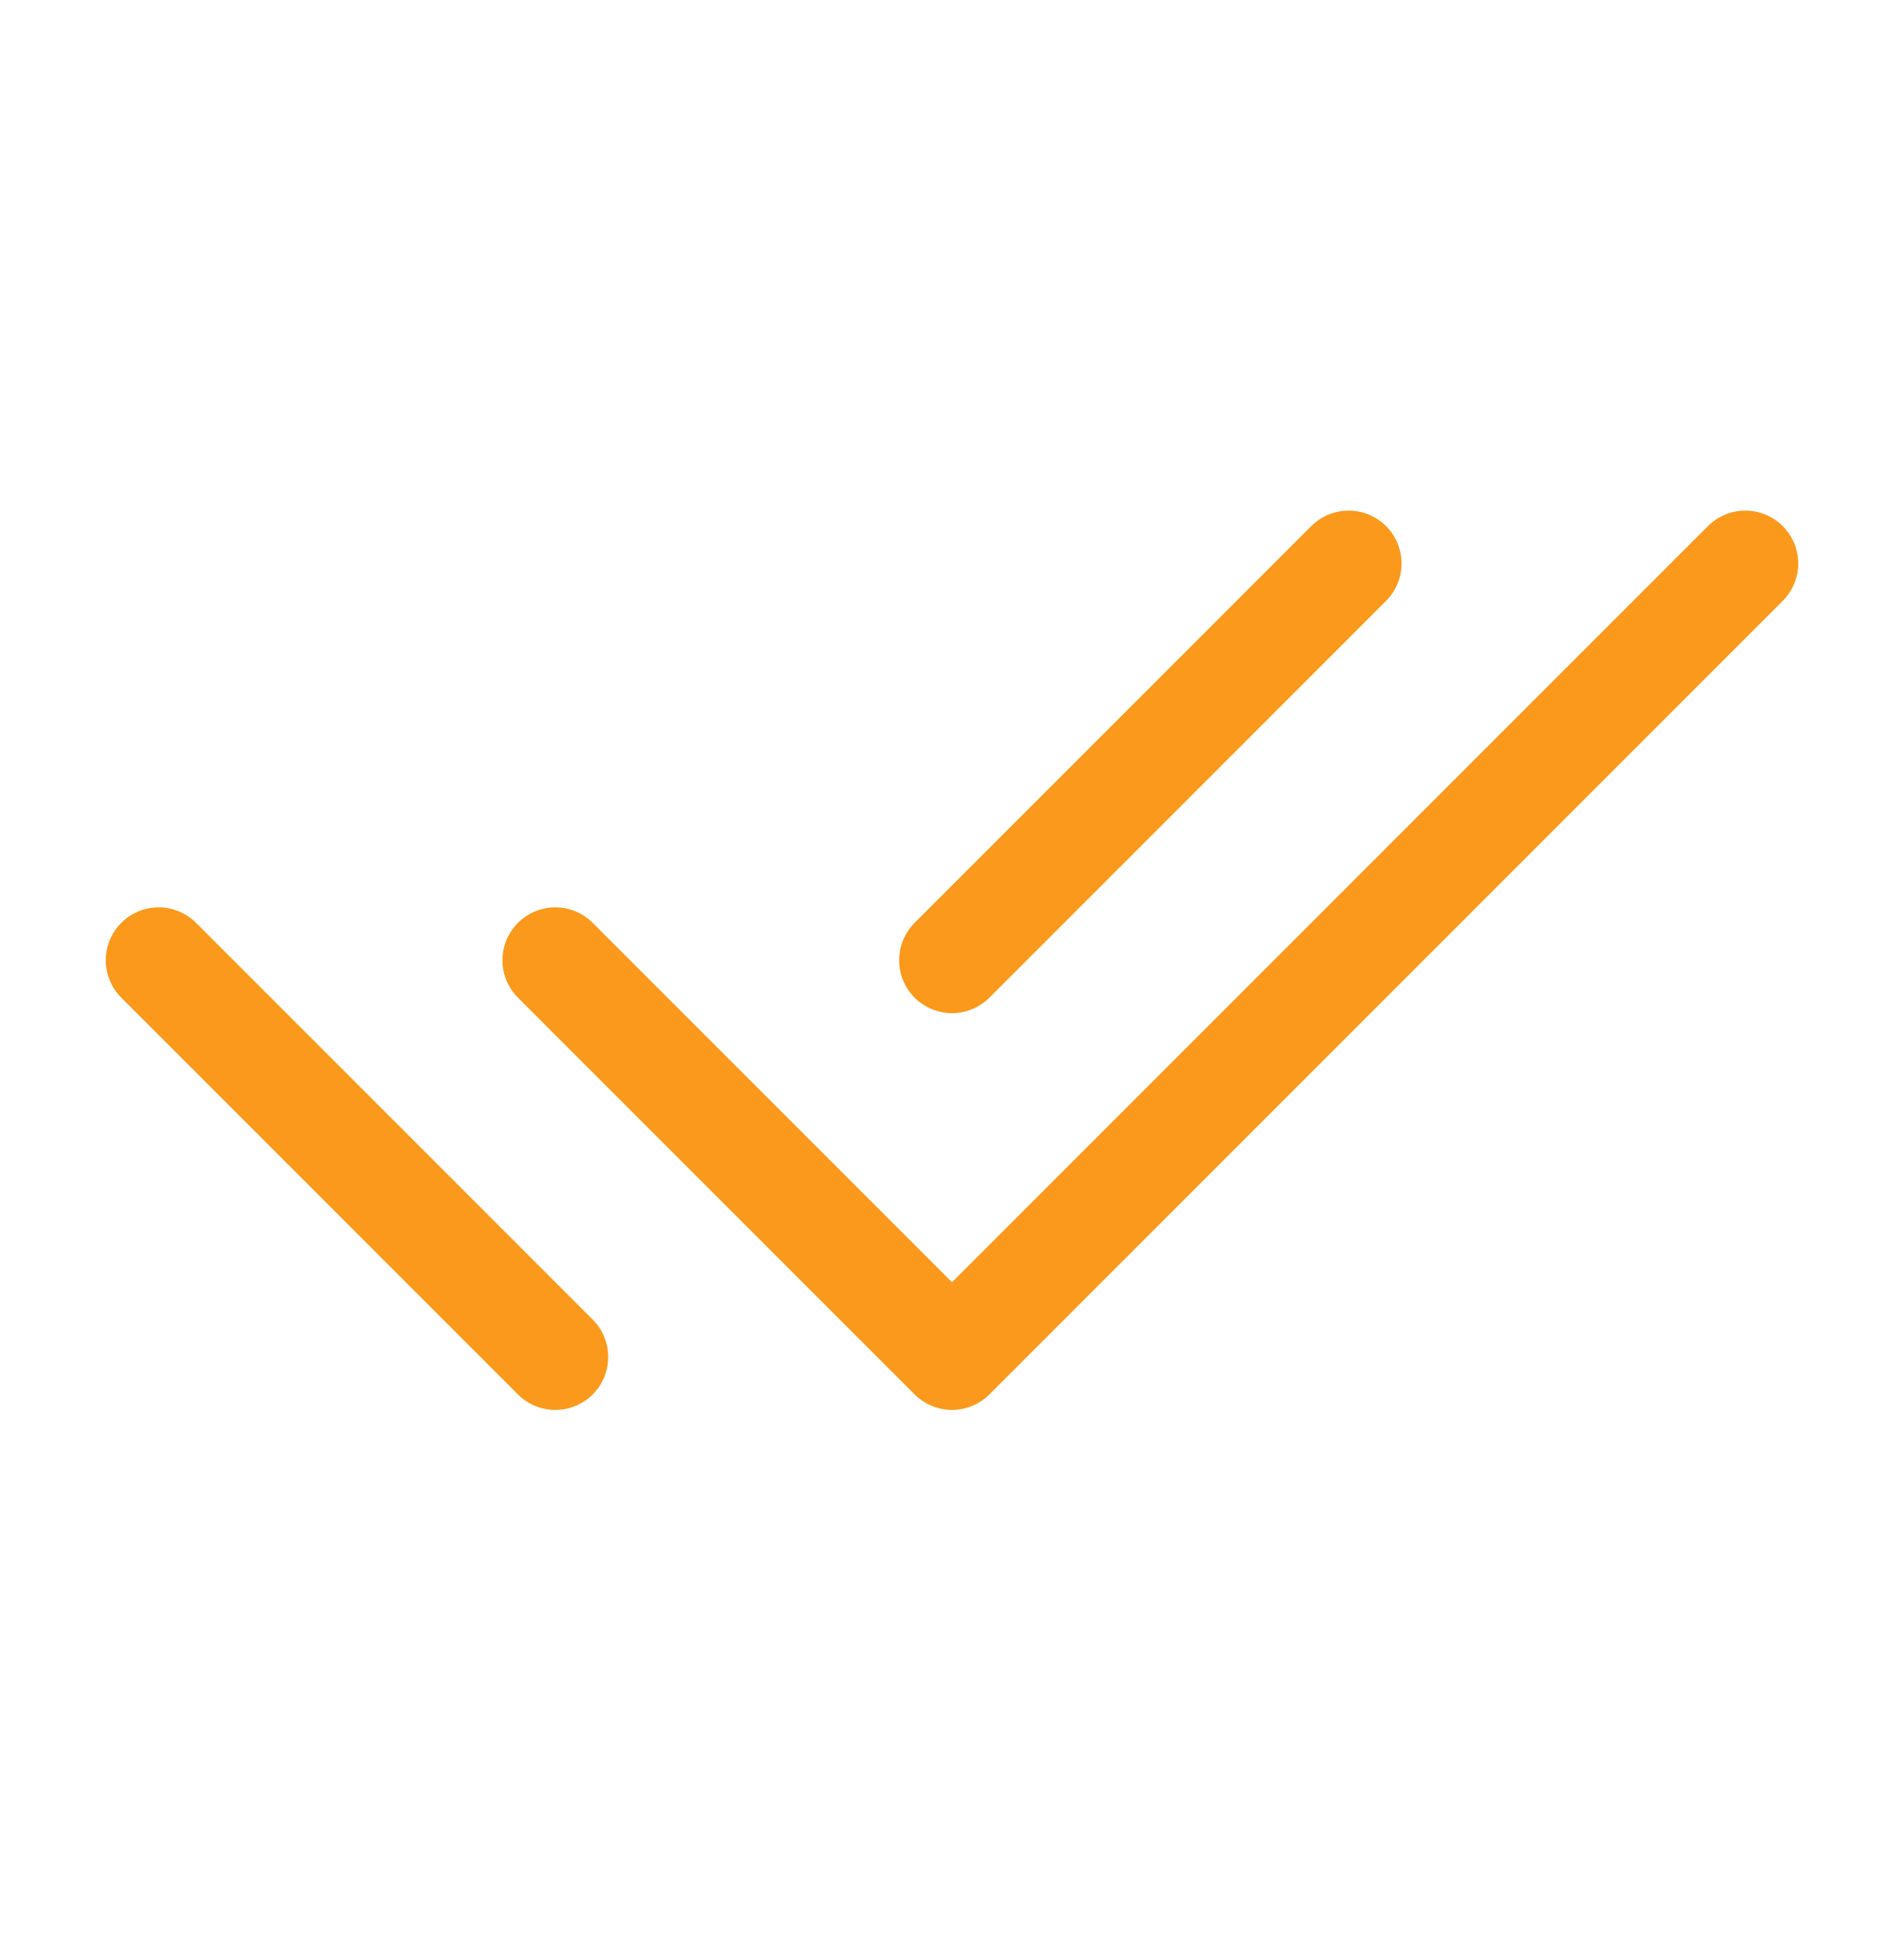 <svg width="36" height="37" viewBox="0 0 36 37" fill="none" xmlns="http://www.w3.org/2000/svg">
<path d="M10.5 18.152L18 25.652L33 10.652" stroke="#FB991C" stroke-width="2" stroke-linecap="round" stroke-linejoin="round"/>
<path d="M3 18.152L10.5 25.652M18 18.152L25.5 10.652" stroke="#FB991C" stroke-width="2" stroke-linecap="round" stroke-linejoin="round"/>
</svg>
